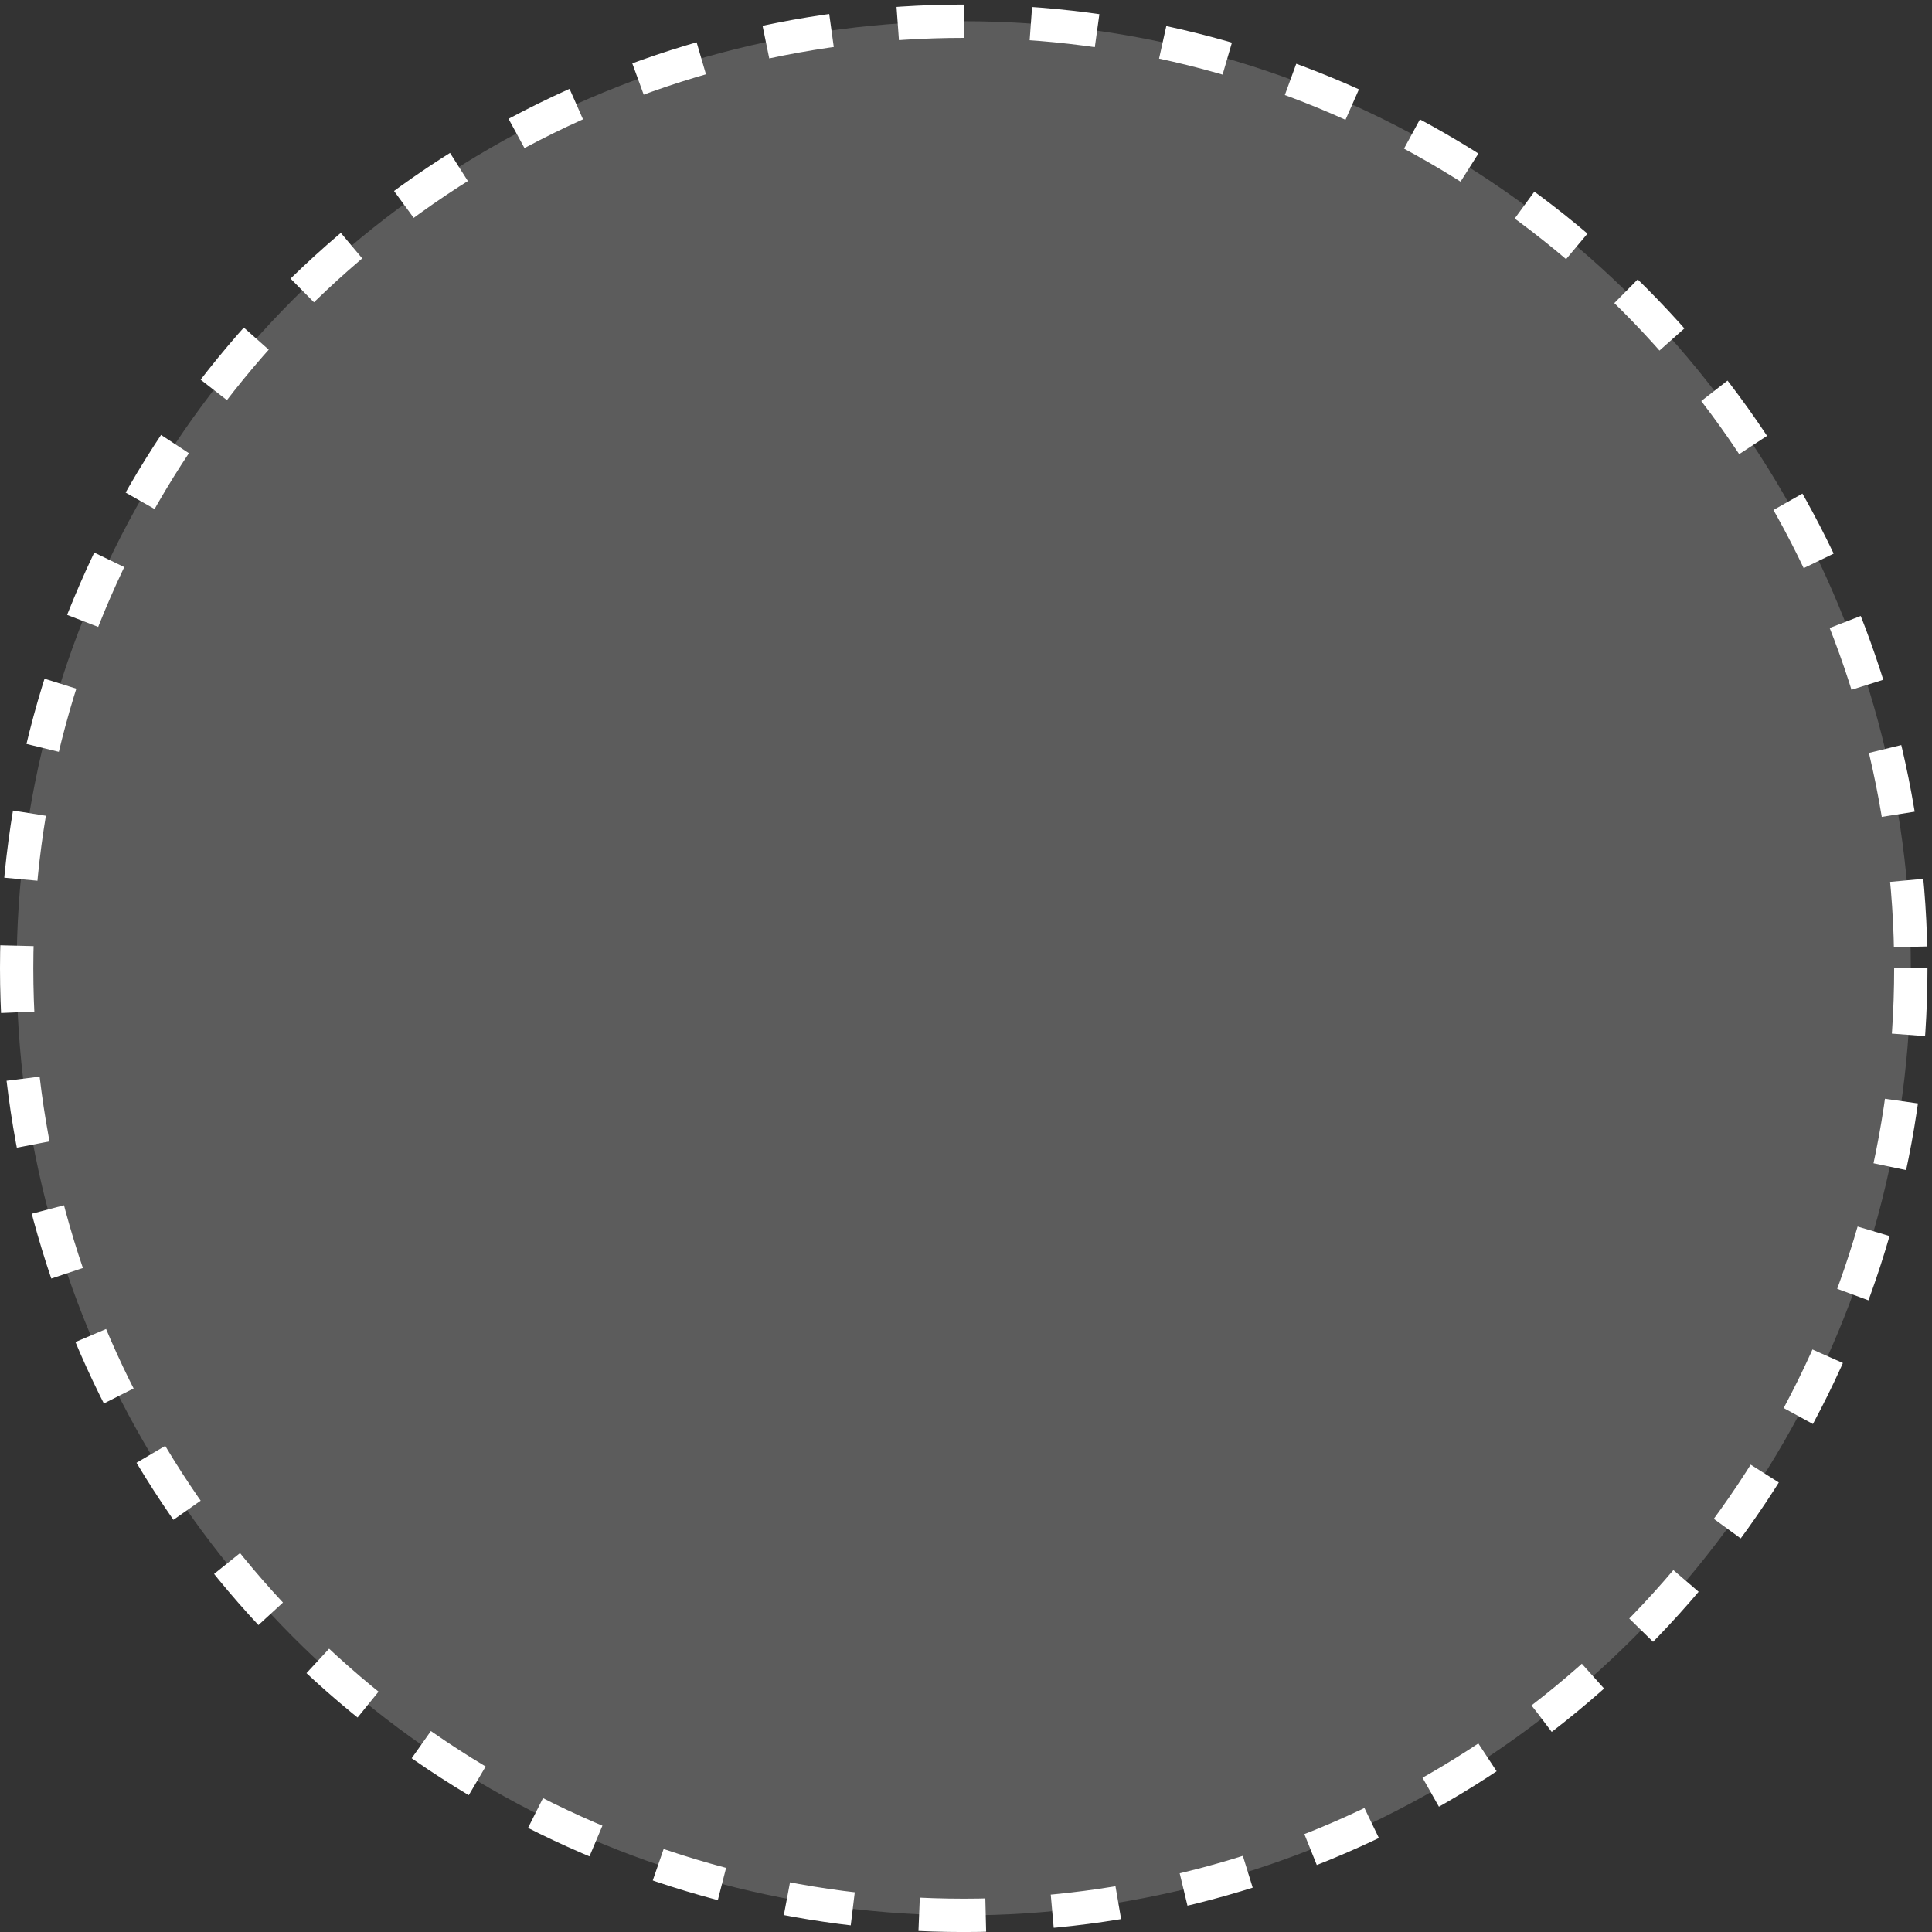 <svg width="58" height="58" viewBox="0 0 58 58" fill="none" xmlns="http://www.w3.org/2000/svg">
<rect x="0" y="0" width="58" height="58" fill="#333333" stroke="none"/>
<circle id="Ellipse 1" cx="28.932" cy="29.069" r="28.432" fill="white" fill-opacity="0.2" stroke="white" stroke-dasharray="2 2"/>
</svg>
